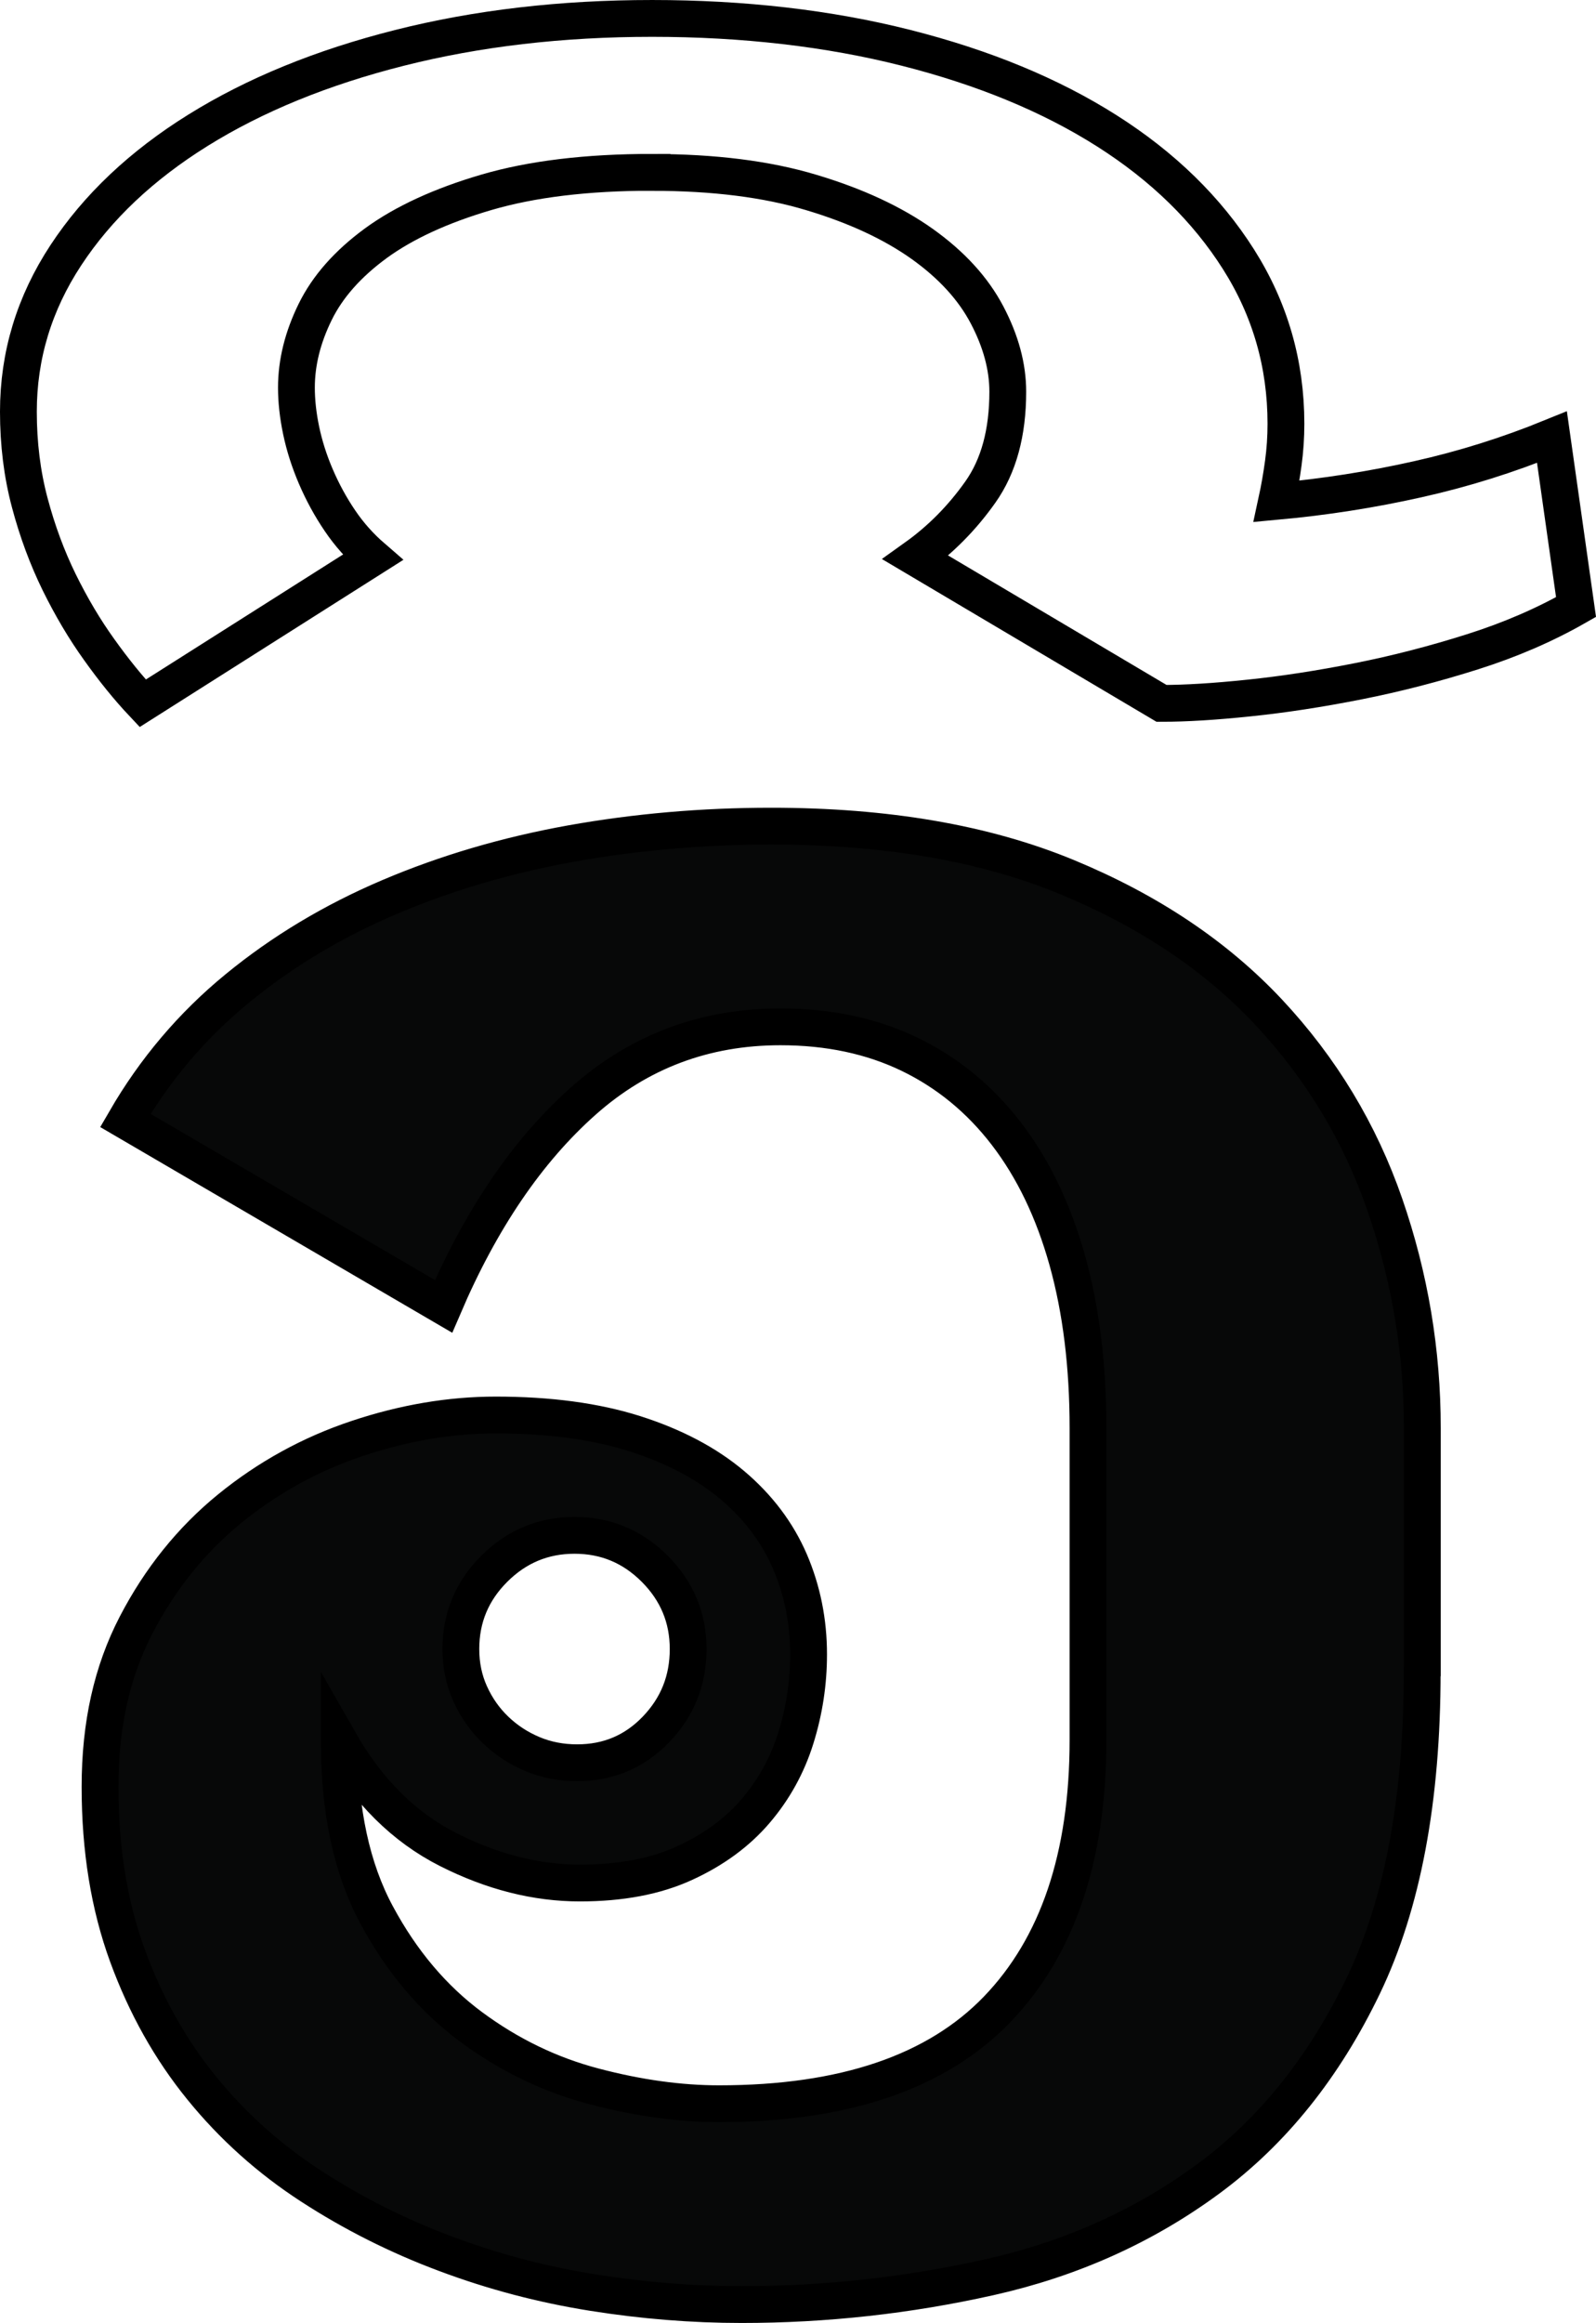 <svg height="315.43" viewBox="0 0 216.823 315.43" width="216.823" xmlns="http://www.w3.org/2000/svg"><g stroke="#000" stroke-miterlimit="10" stroke-width="5" transform="translate(-1.65 -1.44)"><path d="m194.86 228.46c0 17.32-2.67 31.51-7.99 42.59-5.33 11.08-12.35 19.83-21.07 26.25s-18.62 10.87-29.7 13.35-22.31 3.72-33.69 3.72c-6.66 0-13.41-.54-20.25-1.63s-13.5-2.84-19.98-5.27c-6.48-2.42-12.56-5.48-18.25-9.17s-10.66-8.14-14.89-13.35c-4.24-5.21-7.6-11.2-10.08-17.98s-3.72-14.41-3.72-22.89 1.63-15.68 4.9-21.98c3.27-6.29 7.51-11.56 12.71-15.8 5.21-4.24 10.99-7.42 17.35-9.54s12.62-3.18 18.8-3.18c7.27 0 13.56.85 18.89 2.54 5.33 1.7 9.75 4.03 13.26 6.99 3.51 2.97 6.11 6.42 7.81 10.35 1.69 3.94 2.54 8.15 2.54 12.62 0 3.88-.58 7.66-1.73 11.35-1.15 3.7-2.97 6.99-5.45 9.9s-5.69 5.27-9.63 7.08c-3.94 1.82-8.69 2.72-14.26 2.72-5.93 0-11.9-1.51-17.89-4.54s-10.93-7.93-14.8-14.71c0 9.45 1.69 17.32 5.09 23.61 3.39 6.3 7.66 11.35 12.81 15.17 5.15 3.81 10.72 6.51 16.71 8.08 5.99 1.58 11.65 2.36 16.98 2.36 16.95 0 29.54-4.27 37.78-12.81 8.23-8.54 12.35-20.74 12.35-36.6v-42.32c0-8.47-.94-16.08-2.82-22.8s-4.63-12.44-8.26-17.17-8.02-8.32-13.17-10.81c-5.15-2.48-10.99-3.72-17.53-3.72-10.29 0-19.23 3.36-26.79 10.08-7.57 6.72-13.9 16.02-18.98 27.88l-43.23-25.25c4-6.9 9.05-12.87 15.17-17.89 6.11-5.02 13.02-9.17 20.71-12.44s15.92-5.69 24.7-7.27c8.78-1.57 17.83-2.36 27.16-2.36 15.62 0 29 2.3 40.14 6.9s20.28 10.72 27.43 18.35c7.14 7.63 12.41 16.35 15.8 26.16s5.09 19.92 5.09 30.33v33.06zm-130.6-3.09c0 2.18.42 4.21 1.27 6.08.85 1.88 2 3.51 3.45 4.9s3.12 2.48 5 3.27 3.91 1.18 6.08 1.18c4.24 0 7.81-1.51 10.72-4.54s4.36-6.66 4.36-10.9-1.52-7.87-4.54-10.9c-3.03-3.03-6.66-4.54-10.9-4.54s-7.87 1.52-10.9 4.54-4.54 6.66-4.54 10.9z" fill="#070808"/><path d="m90.23 24.84c-8.84 0-16.35.91-22.52 2.72s-11.17 4.12-14.99 6.9c-3.81 2.79-6.57 5.9-8.26 9.35s-2.54 6.87-2.54 10.26c0 1.82.21 3.75.64 5.81s1.09 4.15 2 6.27 2 4.12 3.27 5.99c1.27 1.88 2.76 3.54 4.45 5l-31.24 19.8c-1.94-2.06-3.91-4.48-5.9-7.27-2-2.78-3.81-5.84-5.45-9.17-1.63-3.33-2.97-6.93-4-10.81-1.03-3.87-1.54-7.99-1.54-12.35 0-7.63 2.15-14.71 6.45-21.25s10.29-12.2 17.98-16.98 16.8-8.51 27.34-11.17 21.98-4 34.33-4 23.98 1.33 34.51 4c10.54 2.67 19.62 6.42 27.25 11.26s13.59 10.66 17.89 17.44 6.45 14.23 6.45 22.34c0 1.82-.12 3.6-.36 5.36s-.54 3.48-.91 5.18c6.54-.6 12.93-1.6 19.16-3 6.24-1.39 12.32-3.3 18.25-5.72l3.27 23.07c-4.24 2.42-8.93 4.45-14.08 6.08s-10.32 2.97-15.53 4-10.14 1.79-14.8 2.27c-4.66.49-8.63.73-11.9.73l-33.42-19.8c3.39-2.42 6.33-5.39 8.81-8.9s3.72-8.05 3.72-13.62c0-3.39-.94-6.87-2.82-10.44s-4.81-6.78-8.81-9.63c-4-2.84-9.02-5.18-15.08-6.99-6.05-1.82-13.26-2.72-21.62-2.72z" fill="none"/></g></svg>